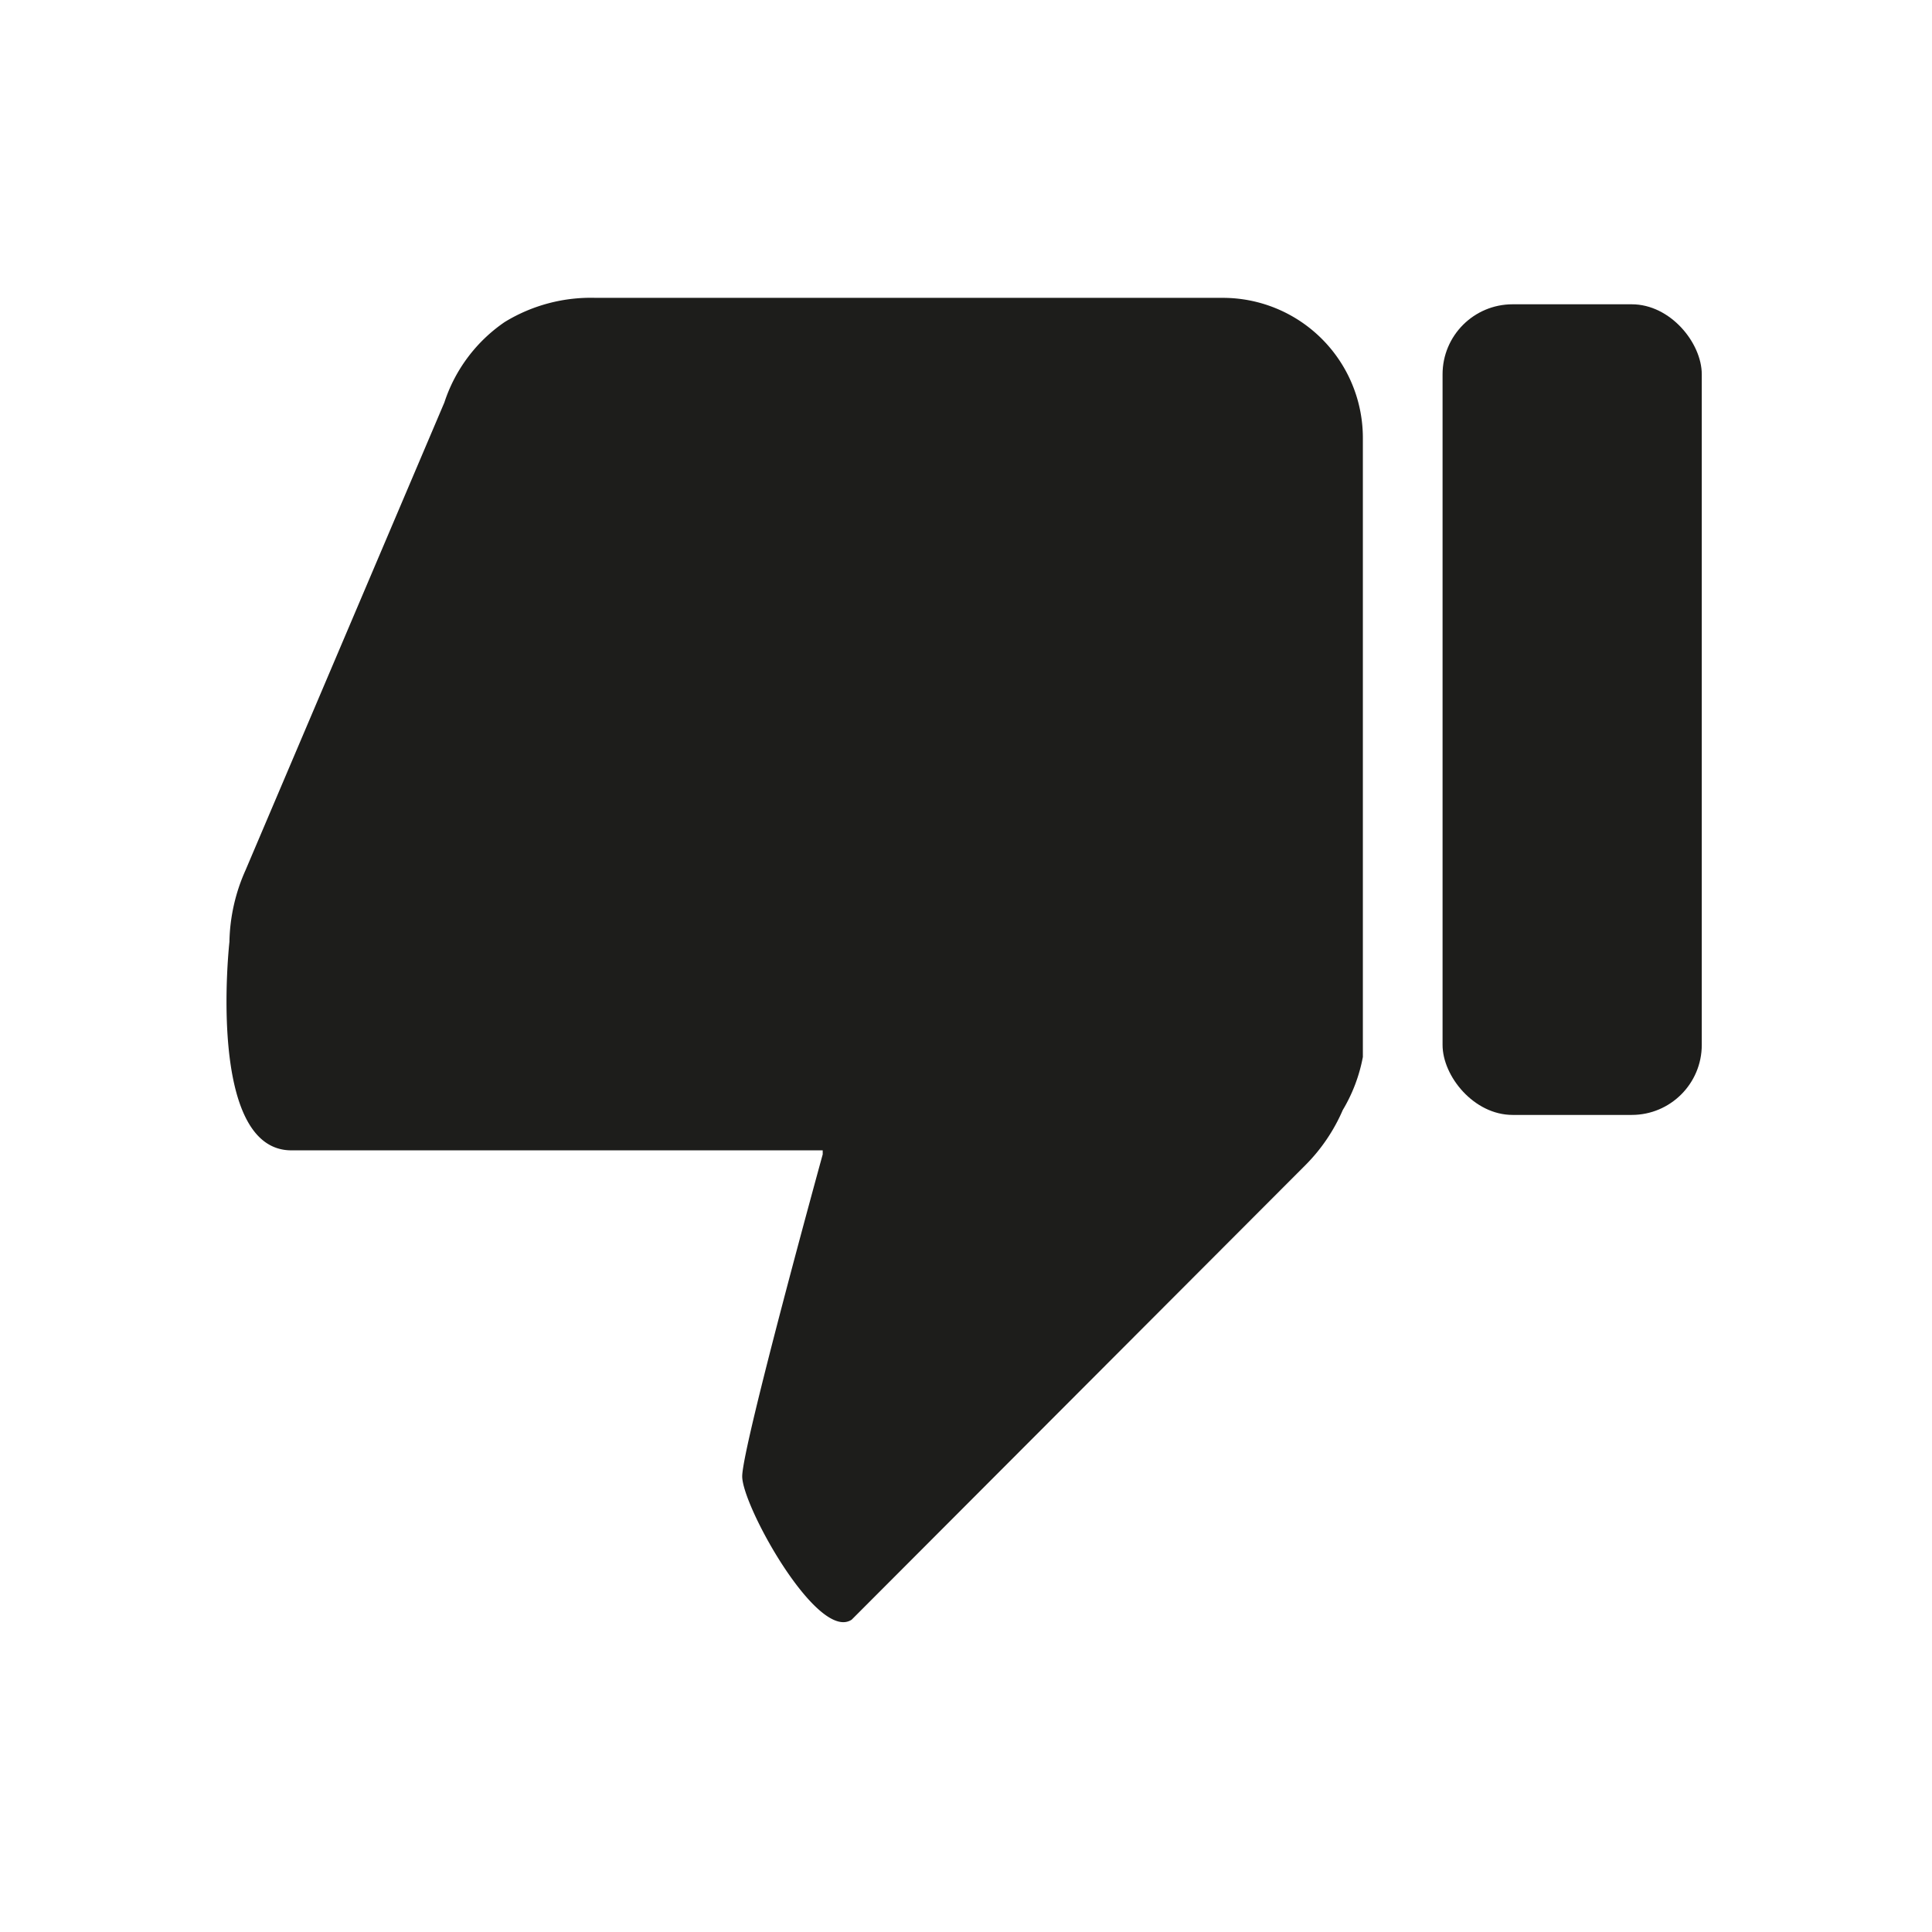 <svg id="Capa_1" data-name="Capa 1" xmlns="http://www.w3.org/2000/svg" viewBox="0 0 24 24"><defs><style>.cls-1{fill:#1d1d1b;}</style></defs><path class="cls-1" d="M16.93,13.13V5.45A1.74,1.74,0,0,0,15.18,3.7H7.4A2.05,2.05,0,0,0,6.27,4,1.94,1.94,0,0,0,5.52,5L3.05,10.81a2.27,2.27,0,0,0-.2.89s-.29,2.59.77,2.59h6.54l.06,0s0,0,0,0l0,.05v0s-1,3.63-1,4,.94,2.06,1.36,1.78l5.64-5.65a2.21,2.21,0,0,0,.46-.68A2,2,0,0,0,16.93,13.13Z"/><rect class="cls-1" x="17.92" y="3.78" width="3.22" height="10.07" rx="0.87"/></svg>